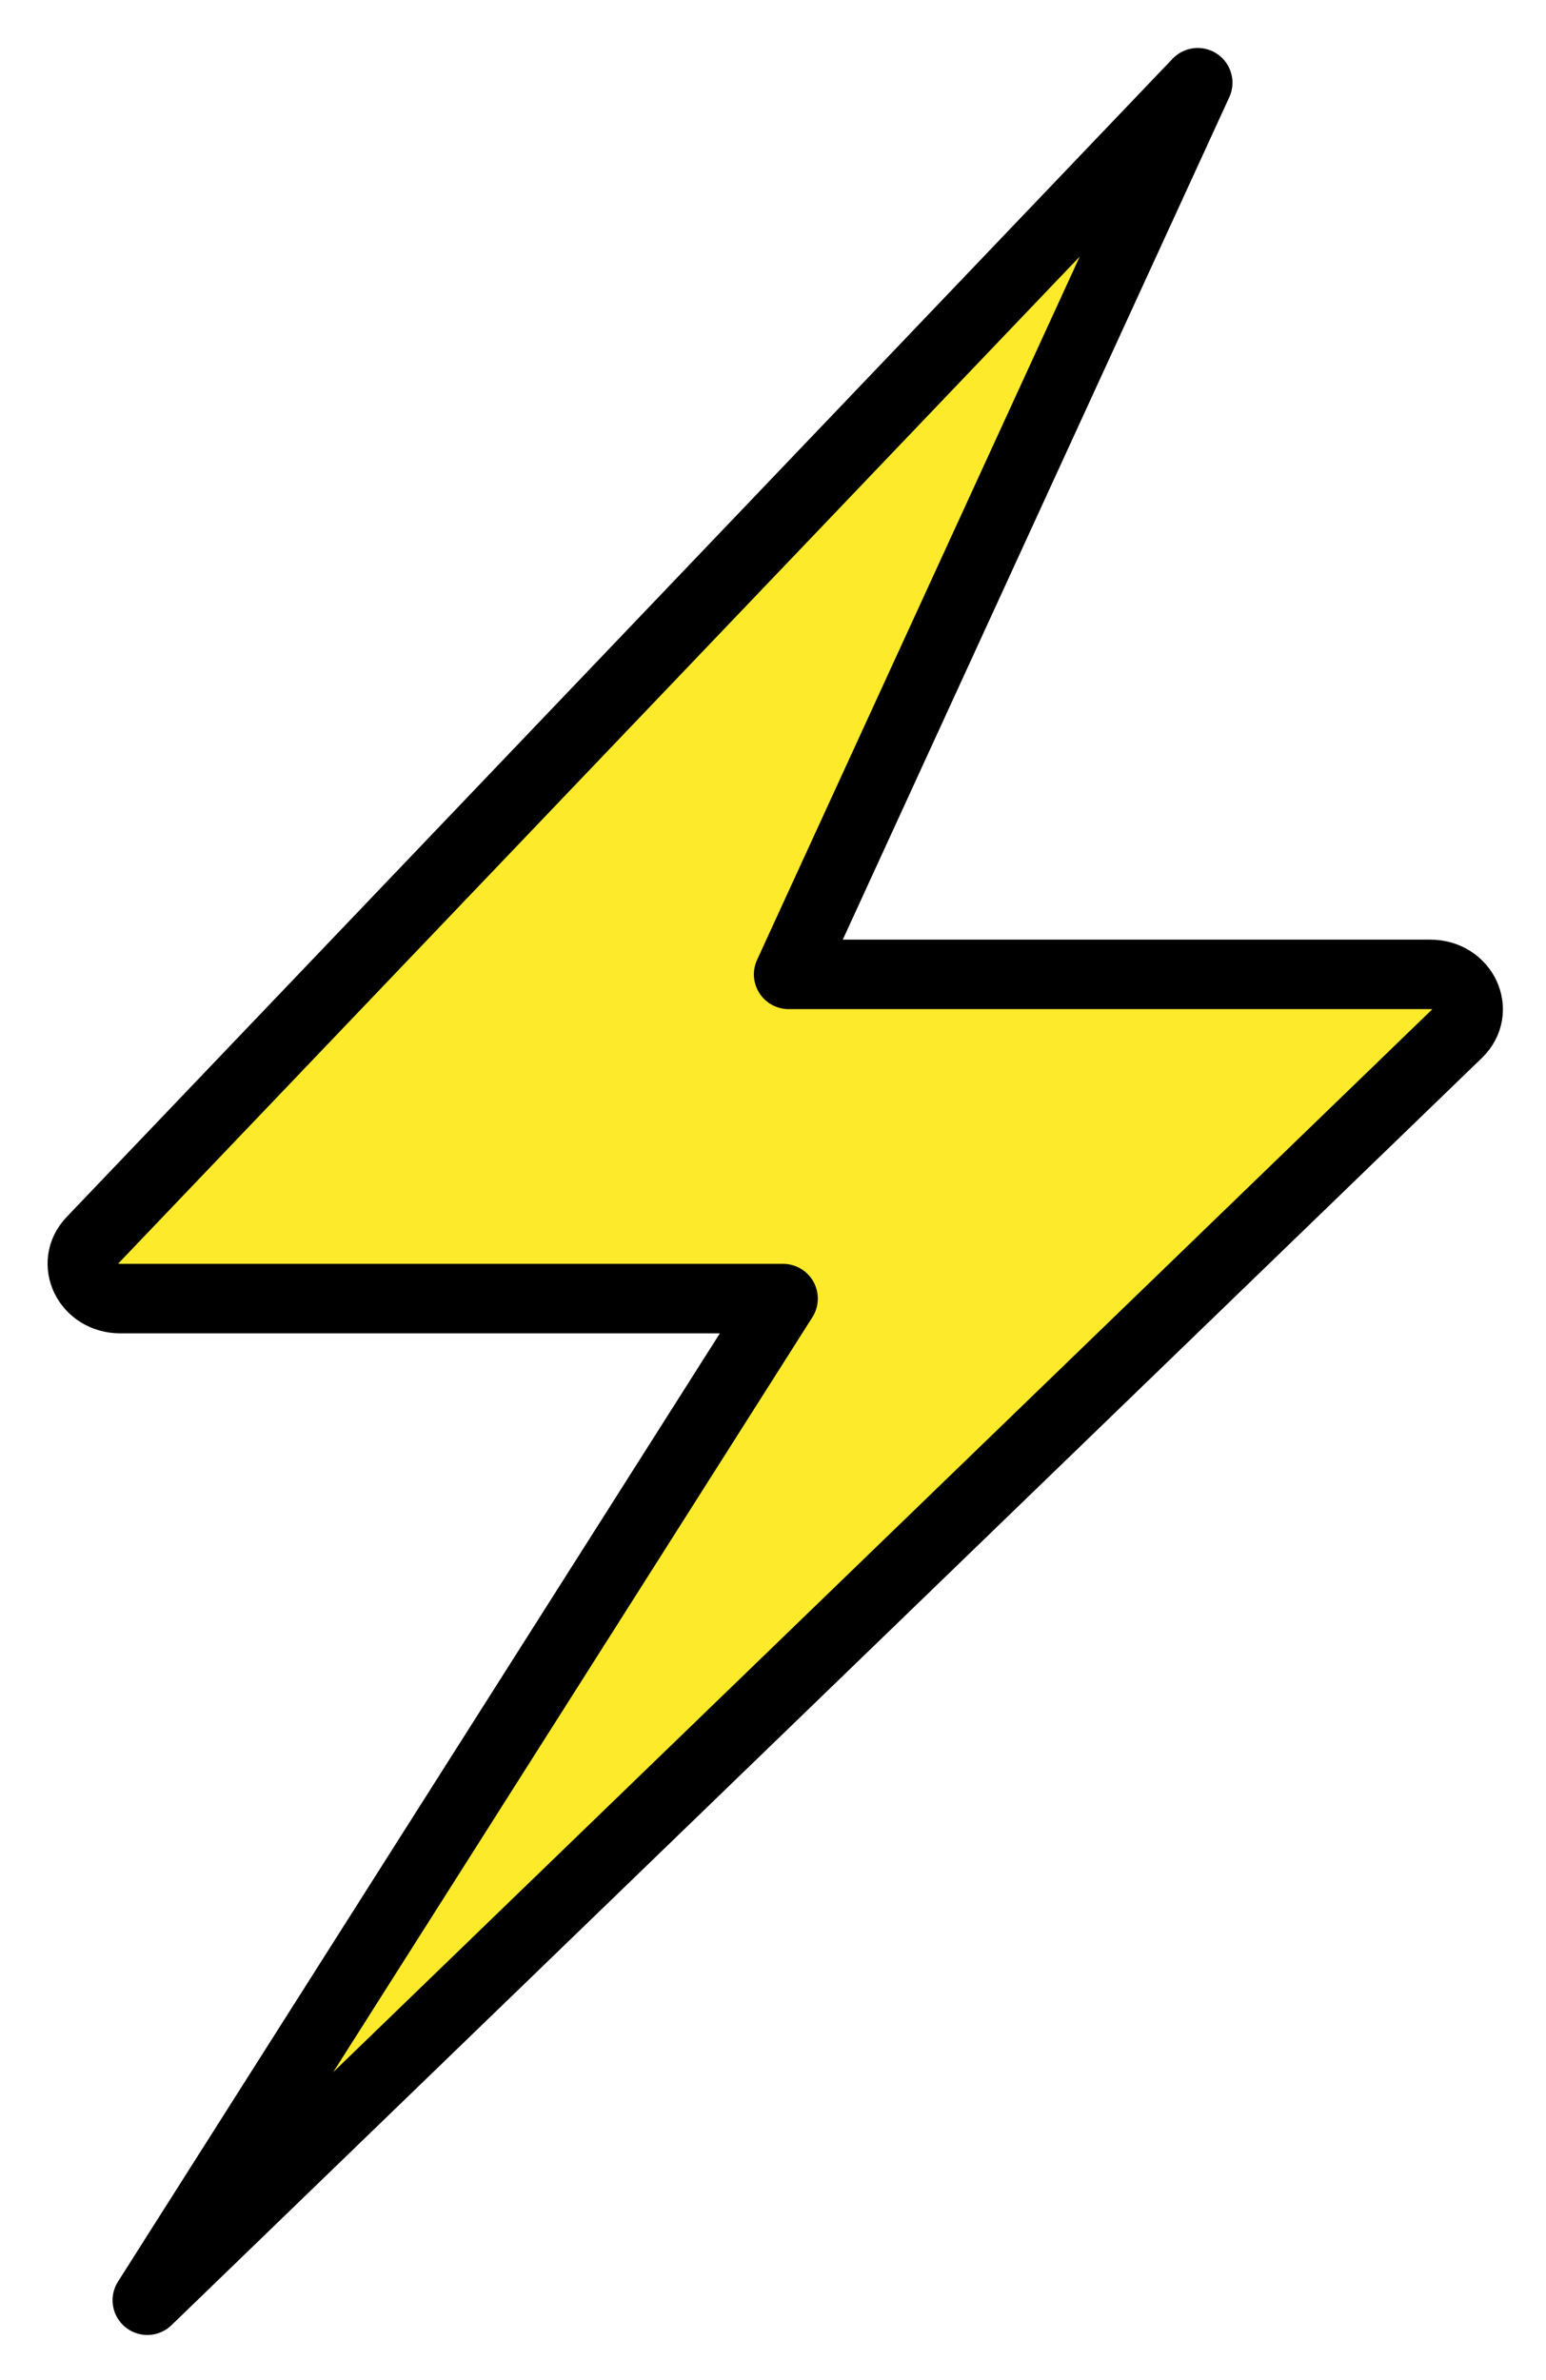 <svg xmlns="http://www.w3.org/2000/svg" role="img" viewBox="13.68 2.06 44.51 68.51"><title>26A1.svg</title><path fill="#FCEA2B" d="M48.143 3.726L16.316 37.851c-.603.646-.114 1.659.801 1.659h19.107L19.15 67.048c-.166.268.215.536.442.311l36.063-35.704c.644-.637.163-1.688-.772-1.688H36.383L48.143 3.726z"/><path fill="none" stroke="#000" stroke-linecap="round" stroke-linejoin="round" stroke-miterlimit="10" stroke-width="2" d="M48.163 4.441L16.322 37.782c-.617.646-.117 1.659.82 1.659h19.083l-18.304 28.833 37.727-36.478c.659-.637.167-1.688-.791-1.688H36.385L48.163 4.441z"/></svg>
